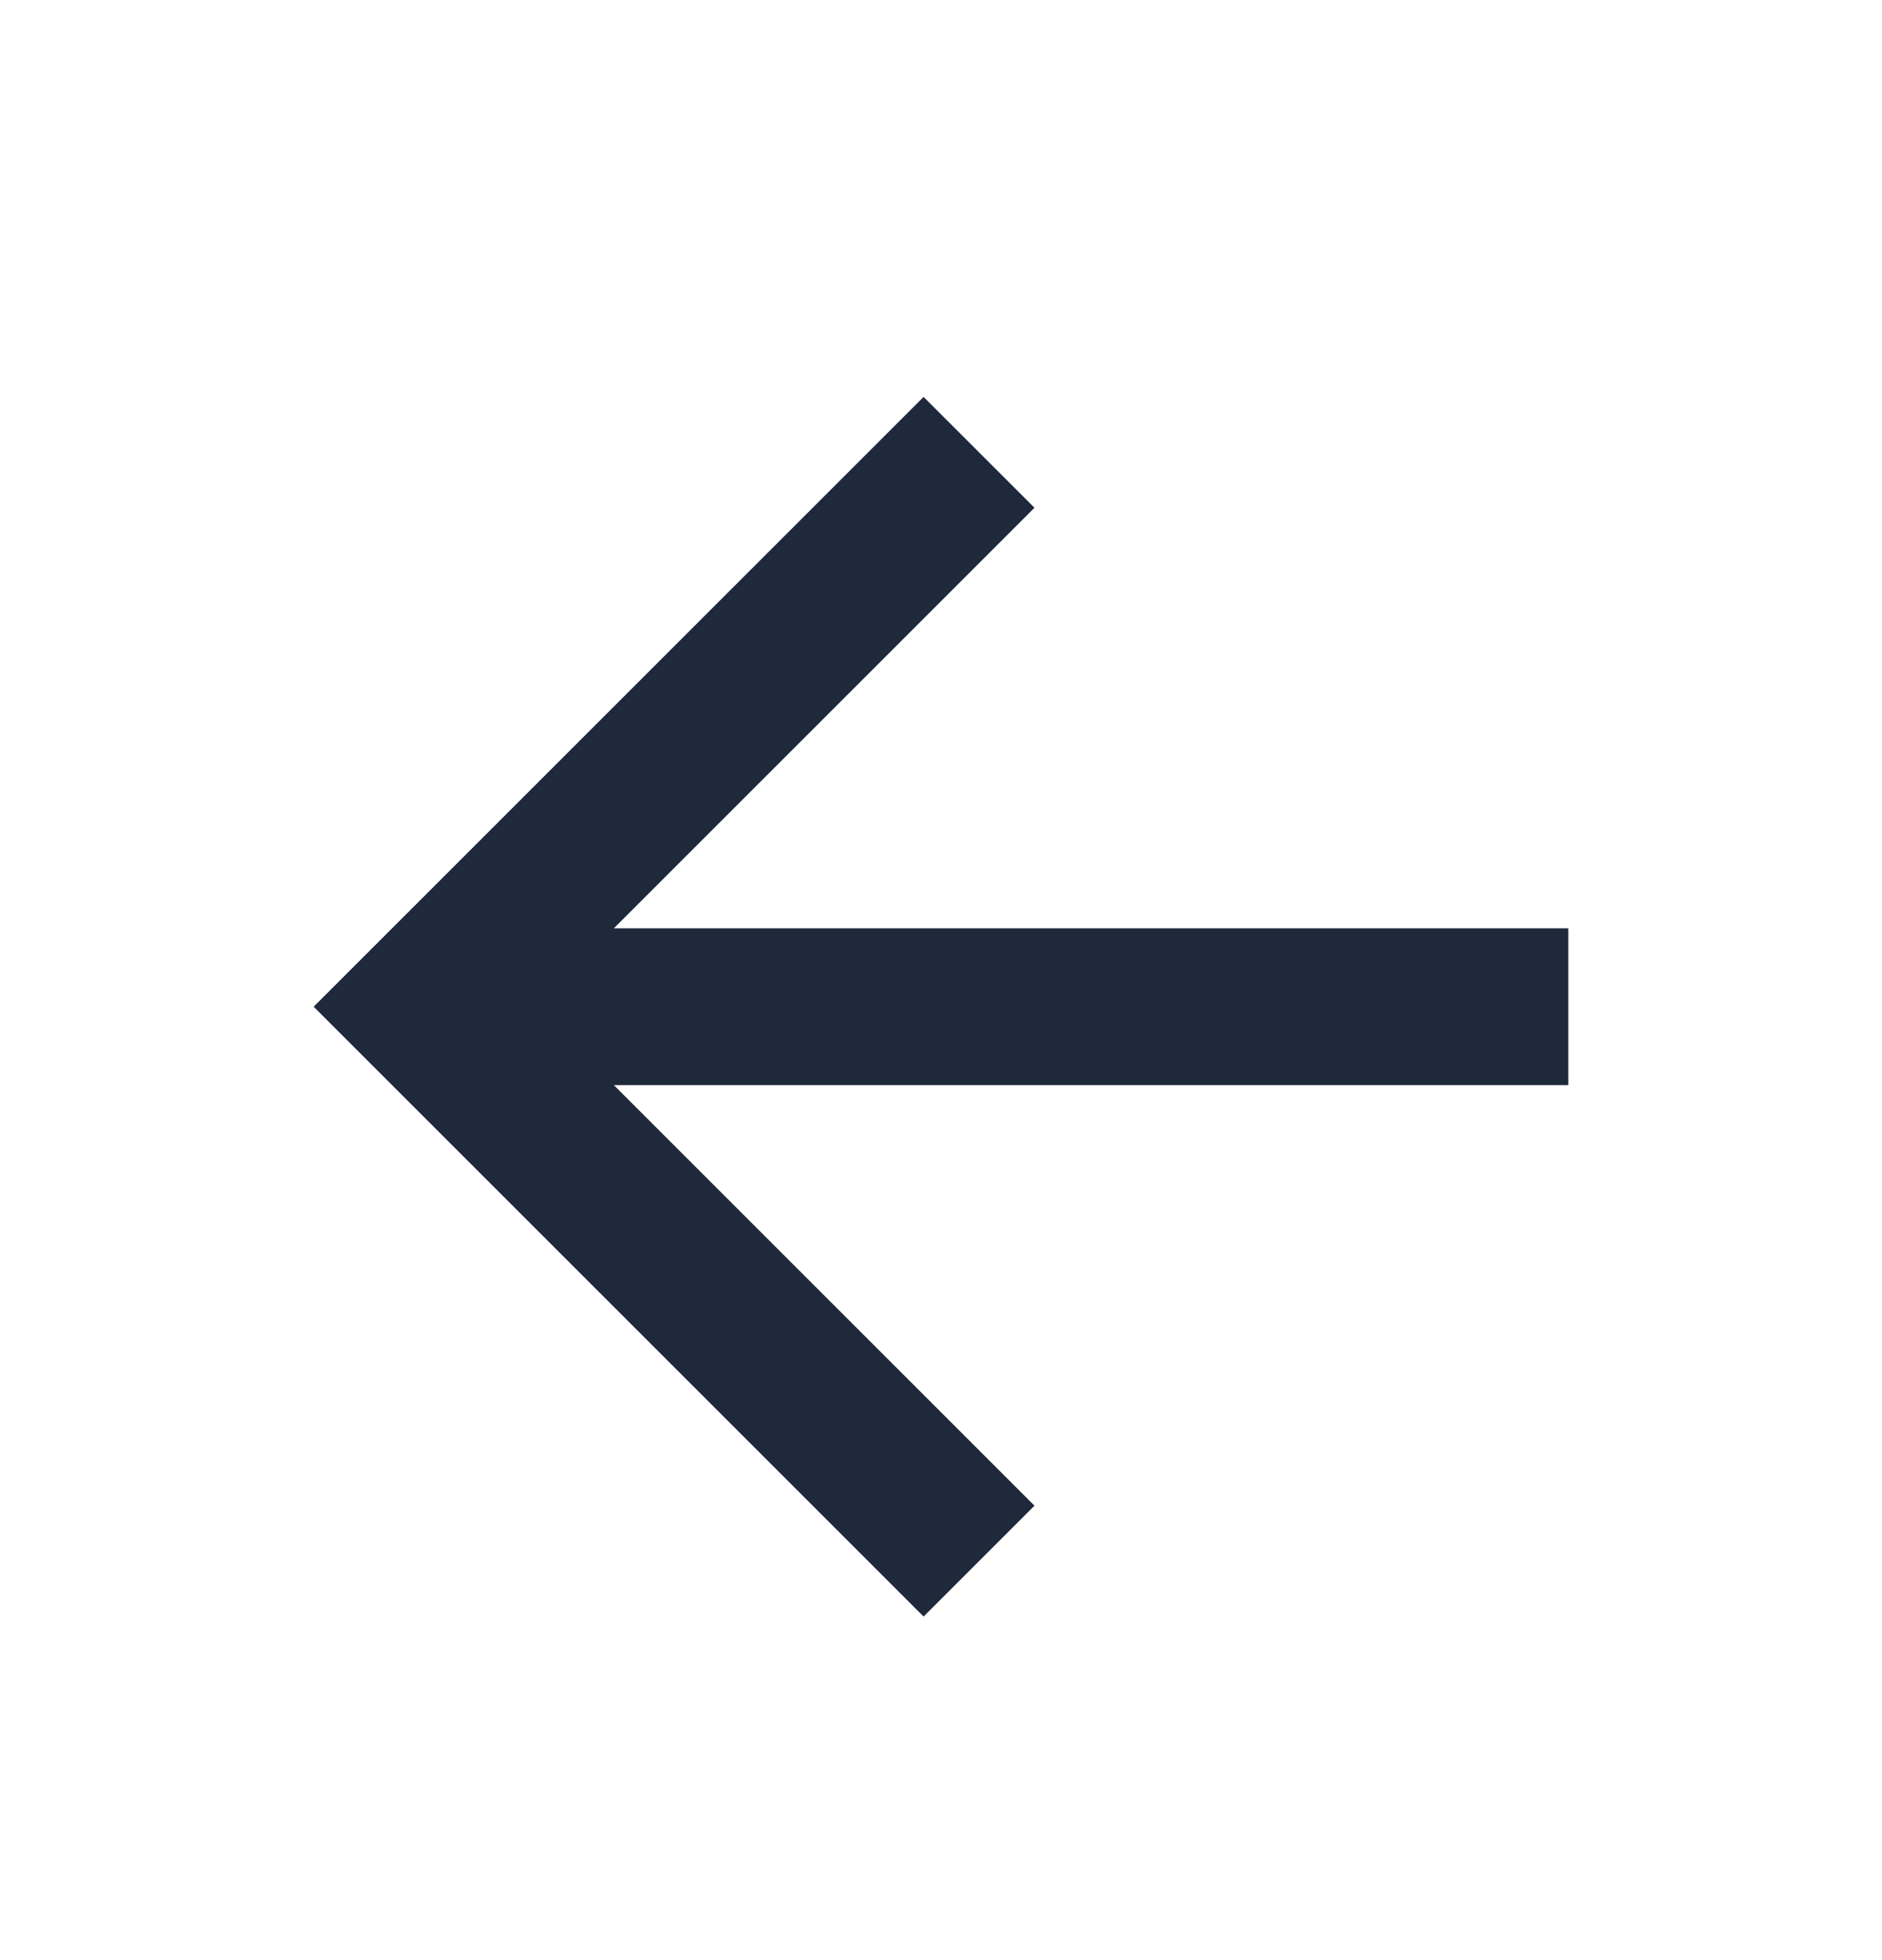 <svg width="24" height="25" viewBox="0 0 24 25" fill="none" xmlns="http://www.w3.org/2000/svg">
<path d="M7.828 11.84H20V13.84H7.828L13.192 19.204L11.778 20.618L4 12.84L11.778 5.062L13.192 6.476L7.828 11.84Z" fill="#1E293B"/>
</svg>
